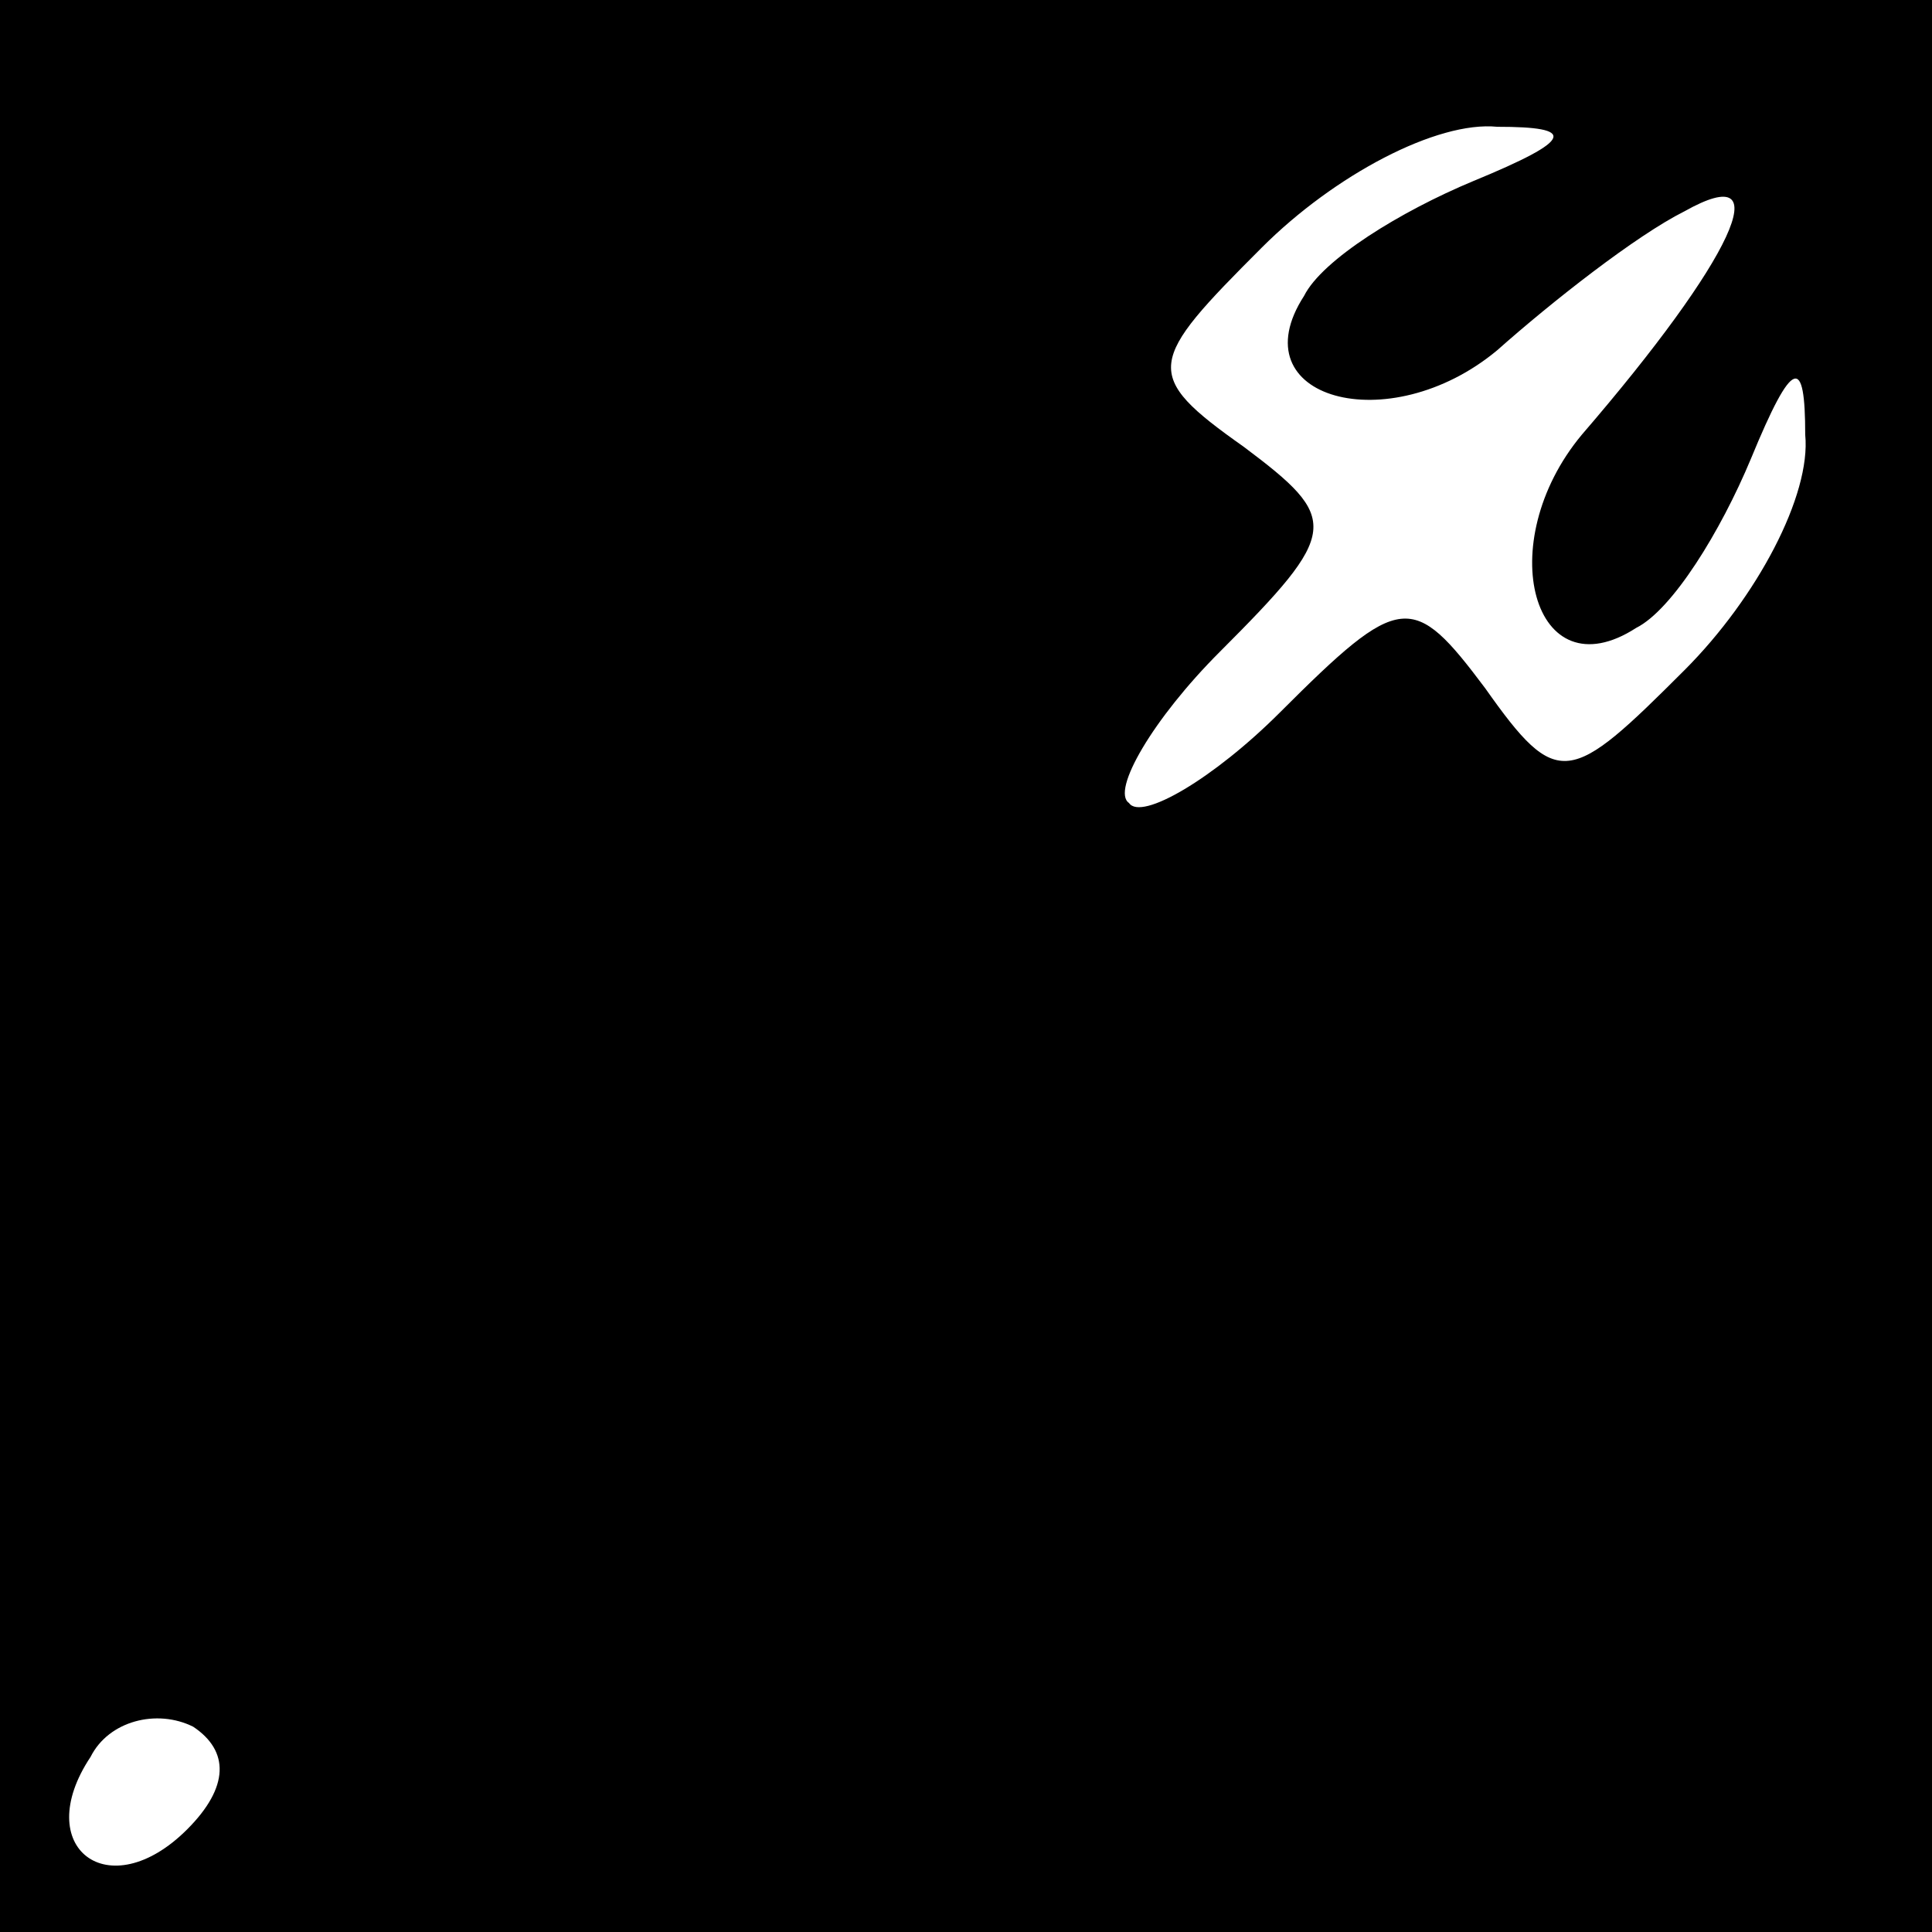 <?xml version="1.0" standalone="no"?>
<!DOCTYPE svg PUBLIC "-//W3C//DTD SVG 20010904//EN"
 "http://www.w3.org/TR/2001/REC-SVG-20010904/DTD/svg10.dtd">
<svg version="1.0" xmlns="http://www.w3.org/2000/svg"
 width="32pt" height="32pt" viewBox="0 0 32 32"
 preserveAspectRatio="xMidYMid meet">
<rect x="0" y="0" width="32" height="32" fill="#808080" stroke="none"/>
<g transform="translate(0,32) scale(0.1,-0.1)"
fill="#000000" stroke="none">
<path fill="#000000" stroke="none" d="M0 160 l0 -160 160 0 160 0 0 160 0
160 -160 0 -160 0 0 -160z"/>
<path fill="#ffffff" stroke="none" d="M244 290 c-12 -5 -25 -13 -28 -19 -11
-17 14 -24 32 -9 9 8 23 19 31 23 16 9 8 -8 -17 -37 -15 -18 -8 -43 9 -32 6 3
14 16 19 28 7 17 9 17 9 4 1 -10 -8 -27 -20 -39 -19 -19 -21 -20 -33 -3 -12
16 -14 16 -34 -4 -11 -11 -23 -18 -25 -15 -3 2 4 14 15 25 20 20 20 22 4 34
-17 12 -16 14 3 33 12 12 29 21 39 20 13 0 13 -2 -4 -9z"/>
<path fill="#ffffff" stroke="none" d="M31 17 c-13 -13 -26 -3 -16 12 3 6 11
8 17 5 6 -4 6 -10 -1 -17z"/>
</g>
</svg>
